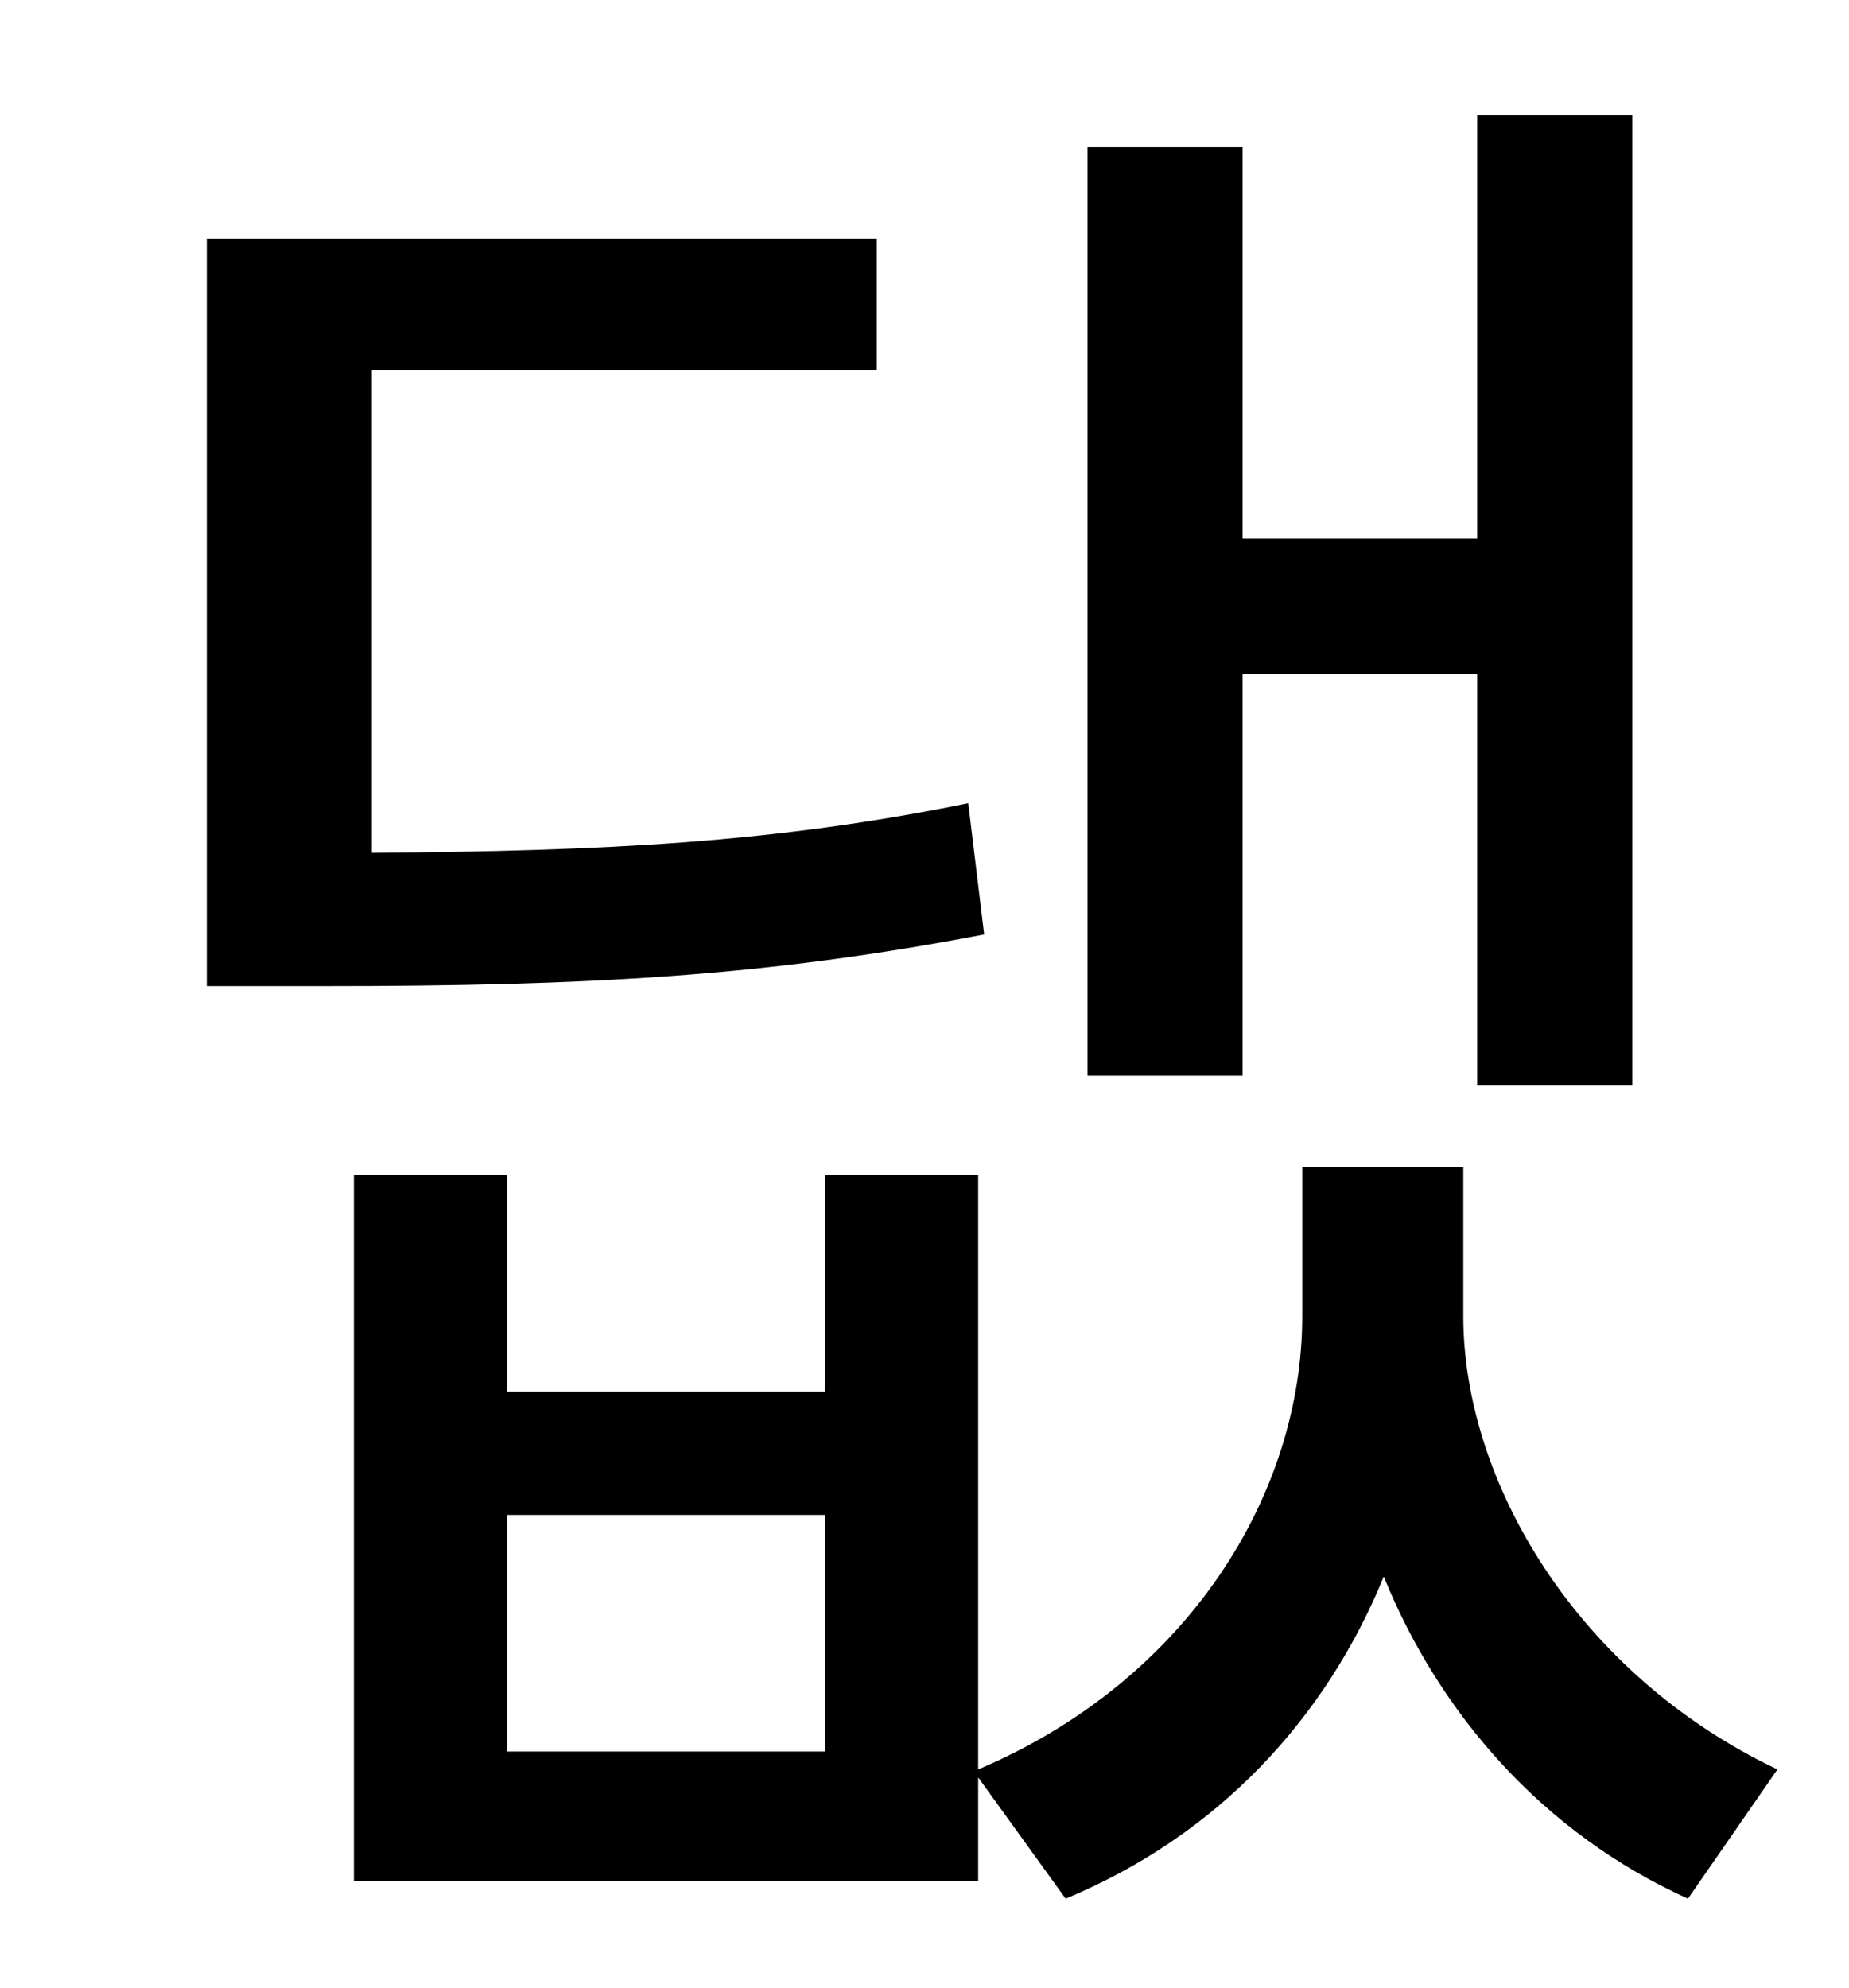 <?xml version="1.0" standalone="no"?>
<!DOCTYPE svg PUBLIC "-//W3C//DTD SVG 1.1//EN" "http://www.w3.org/Graphics/SVG/1.1/DTD/svg11.dtd" >
<svg xmlns="http://www.w3.org/2000/svg" xmlns:xlink="http://www.w3.org/1999/xlink" version="1.1" viewBox="-10 0 930 1000">
   <path fill="currentColor"
d="M615 339v202h-78v-467h78v197h118v-213h78v488h-78v-207h-118zM477 404l8 66c-109 21 -199 26 -332 26h-59v-376h337v66h-254v243c118 -1 202 -5 300 -25zM405 881v-119h-160v119h160zM726 587v75c0 83 57 180 158 228l-45 65c-73 -33 -125 -93 -153 -162
c-29 71 -83 130 -160 162l-44 -61v52h-314v-355h77v109h160v-109h77v299c106 -45 163 -139 163 -228v-75h81z" />
</svg>
